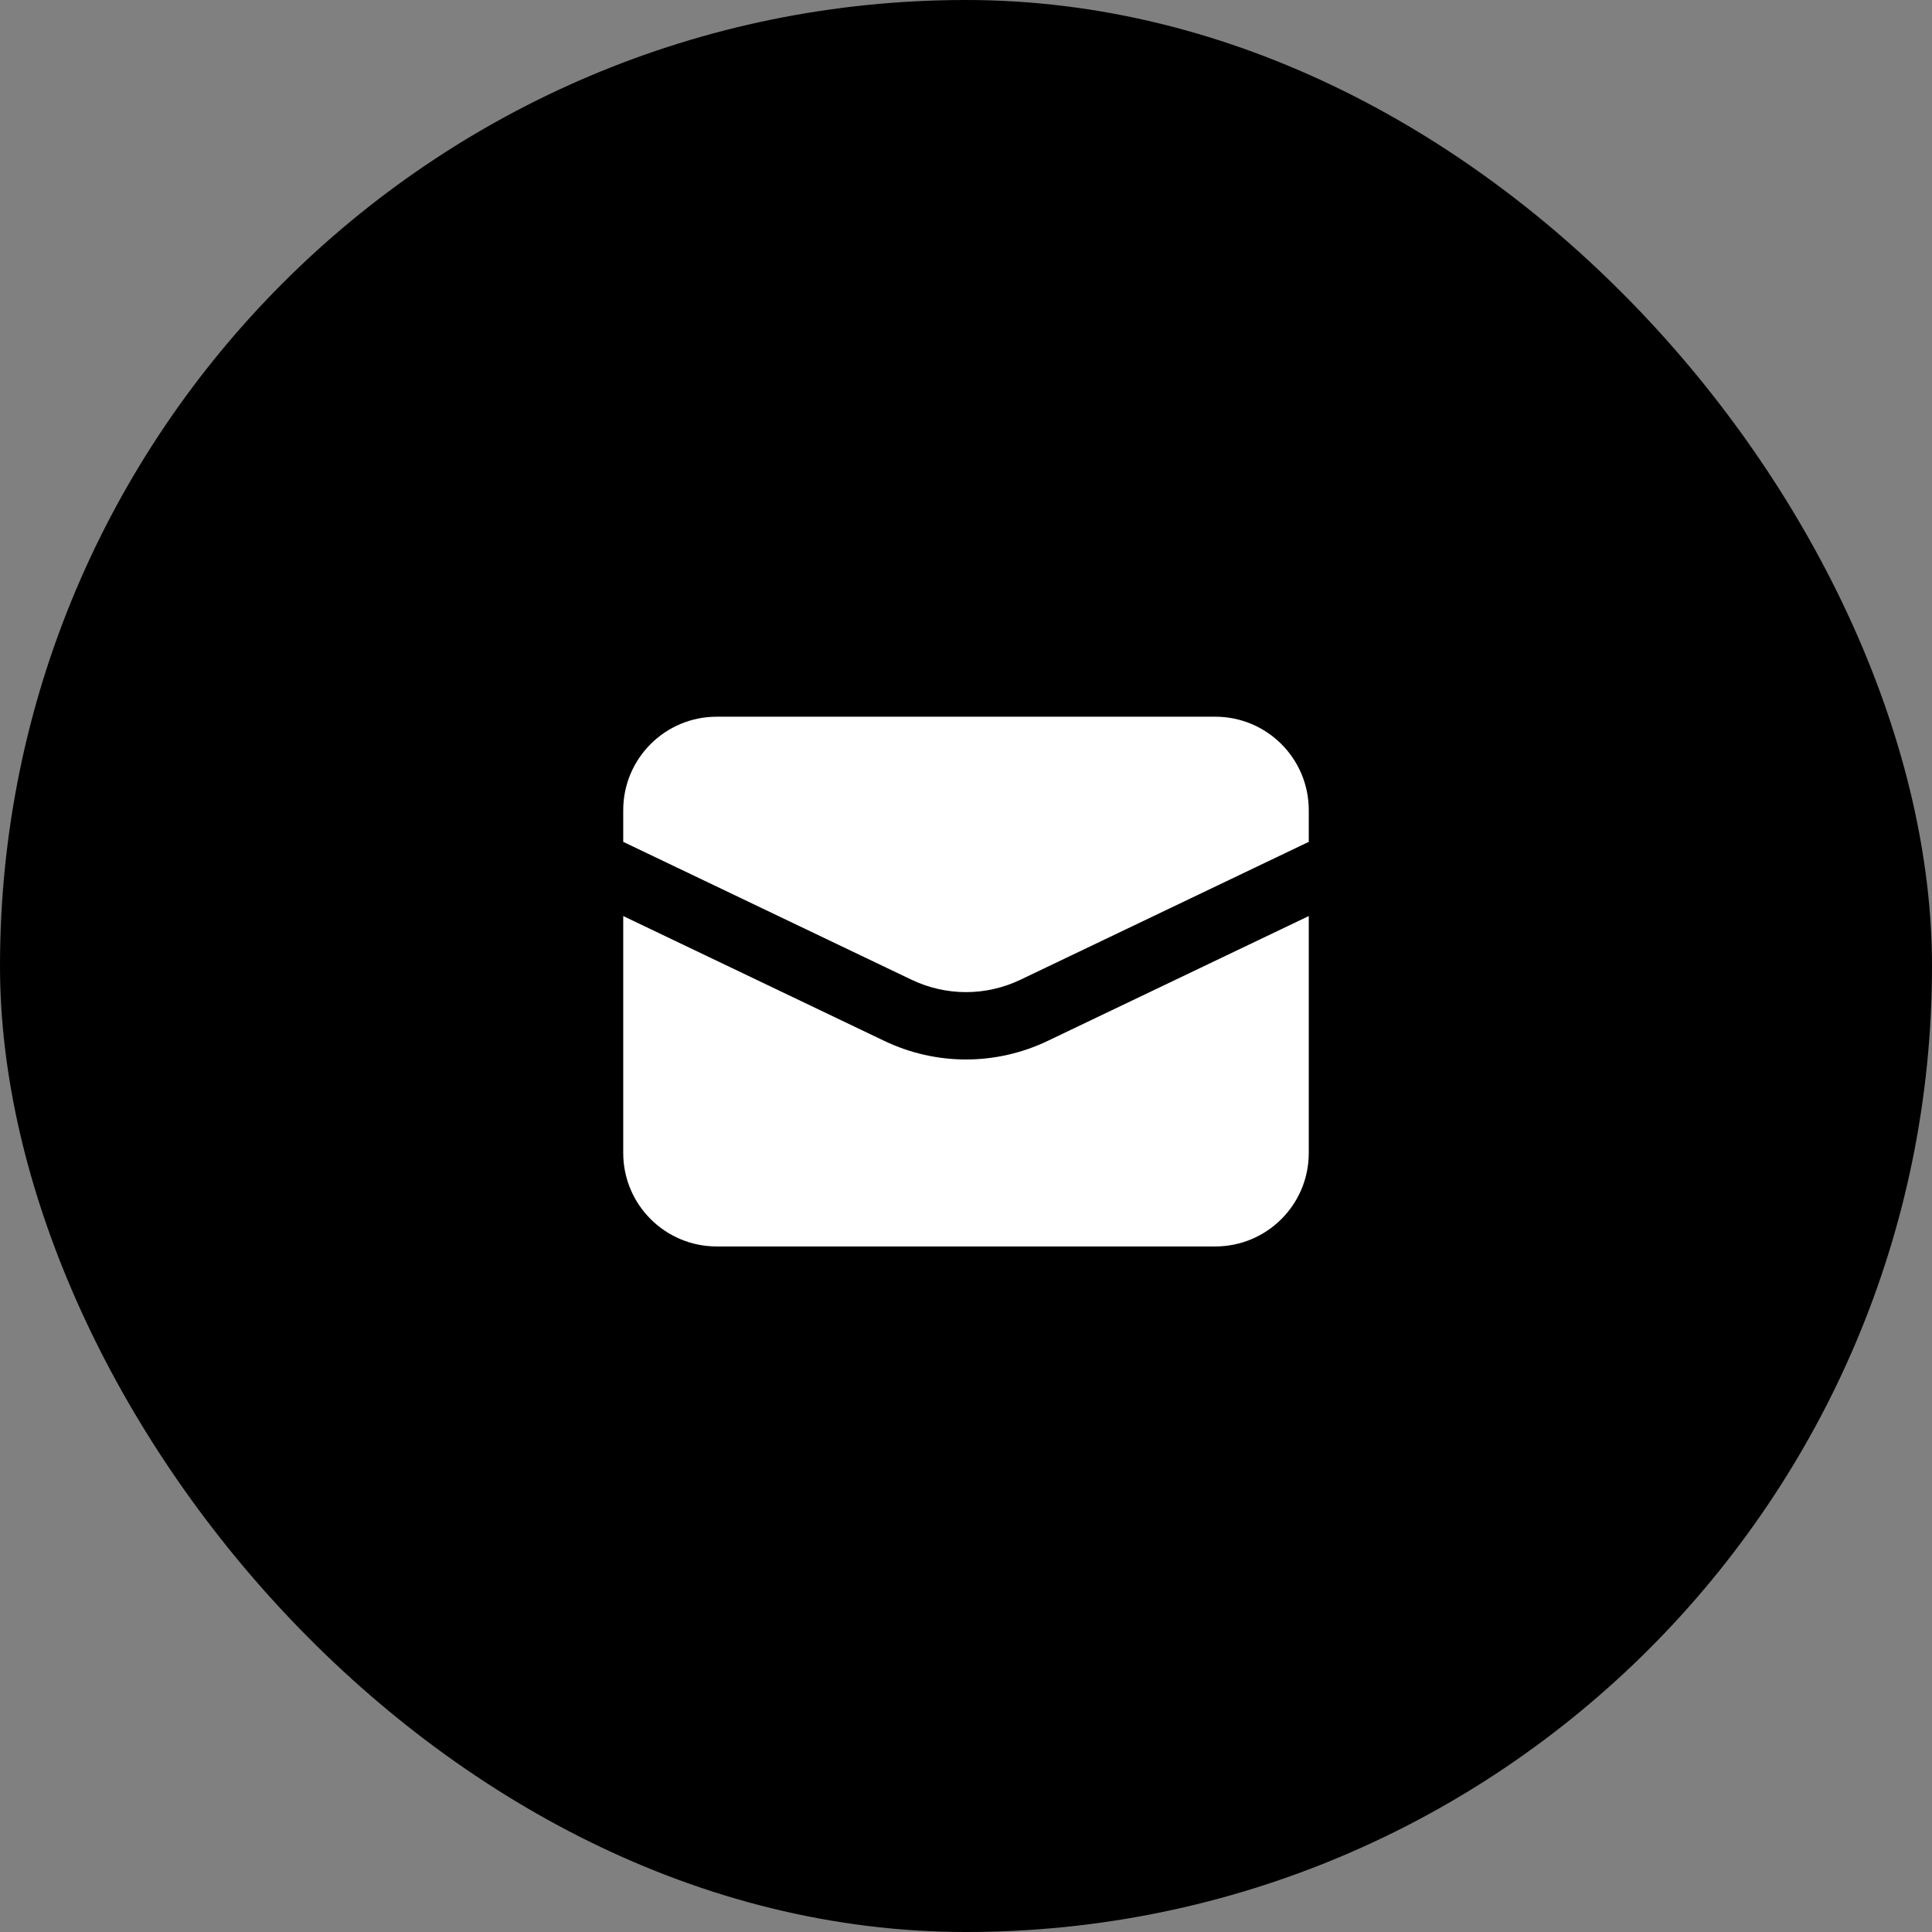 <svg width="62" height="62" viewBox="0 0 62 62" fill="none" xmlns="http://www.w3.org/2000/svg">
<rect x="0" y="0" width="62" height="62" fill="#808080" stroke="none"/>
<rect width="62" height="62" rx="31" fill="black"/>
<path fill-rule="evenodd" clip-rule="evenodd" d="M23 23C21.343 23 20 24.343 20 26V27.016L29.251 31.44C30.361 31.971 31.639 31.971 32.749 31.44L42 27.016V26C42 24.343 40.657 23 39 23H23ZM42 29.397L33.623 33.403C31.959 34.199 30.041 34.199 28.377 33.403L20 29.397V37C20 38.657 21.343 40 23 40H39C40.657 40 42 38.657 42 37V29.397Z" fill="white"/>
</svg>
